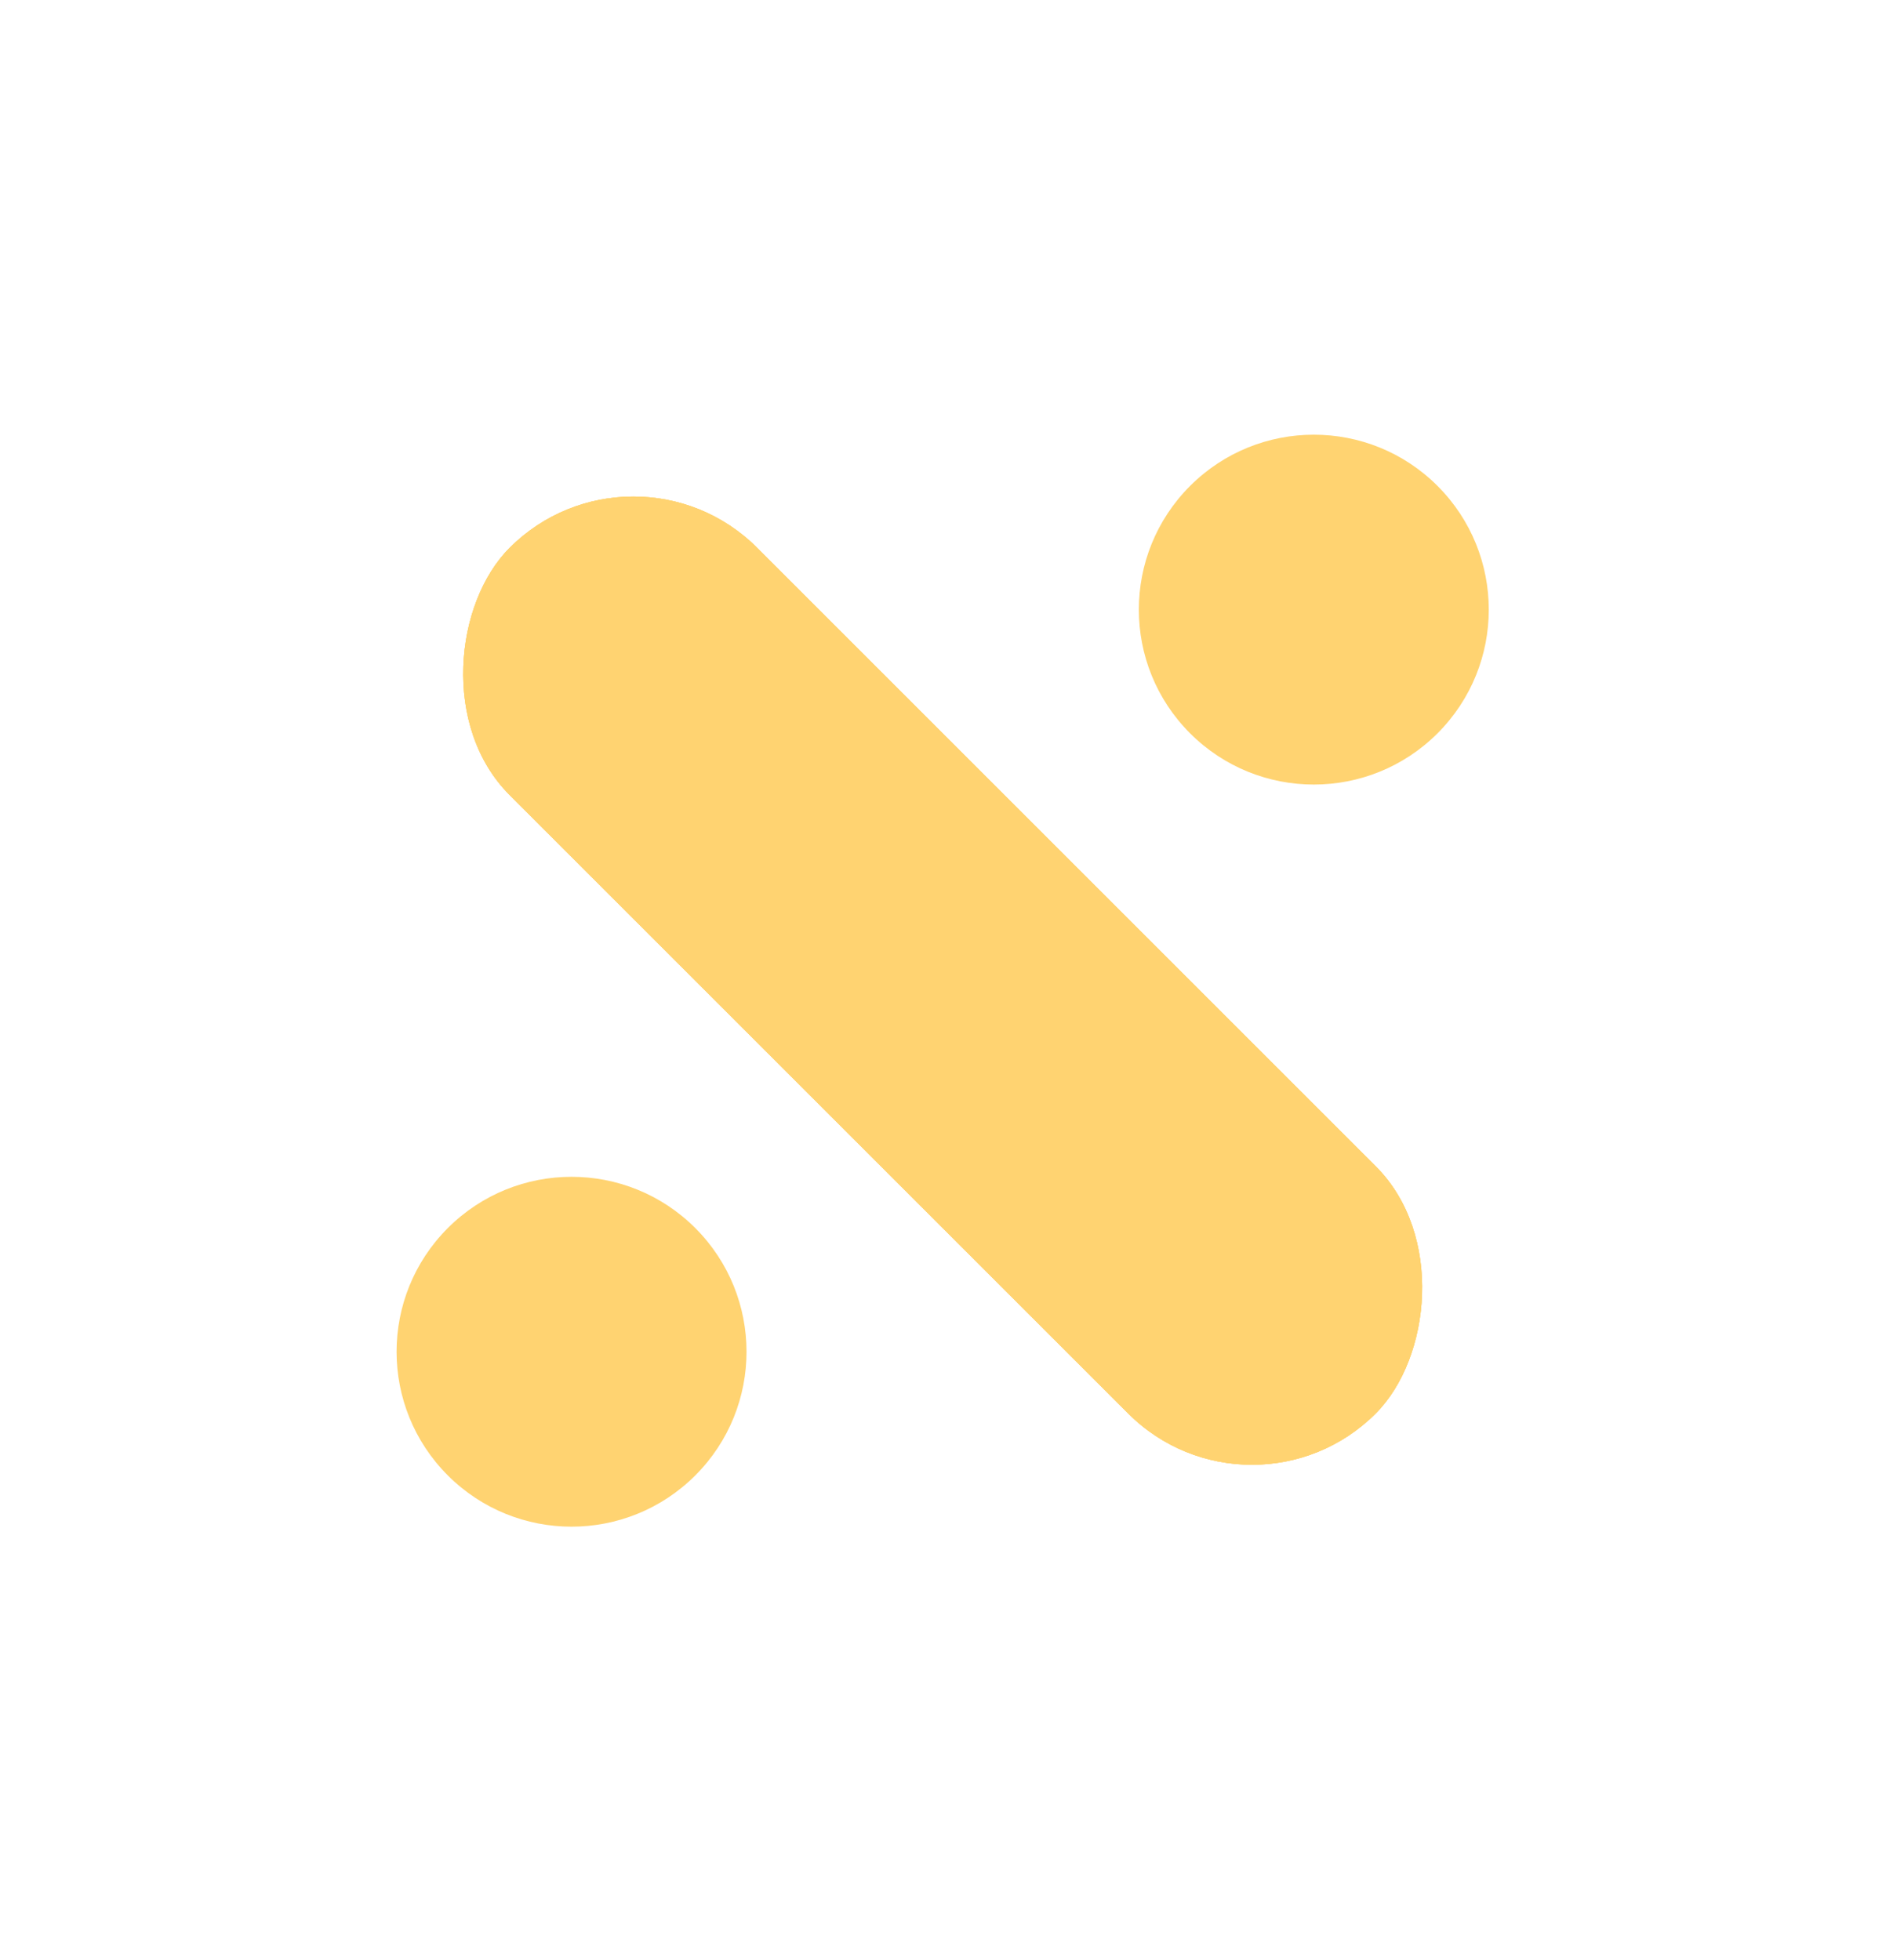 <svg width="28" height="29" viewBox="0 0 28 29" fill="none" xmlns="http://www.w3.org/2000/svg">
<rect x="18.518" y="22.742" width="18.114" height="5.175" rx="2.588" transform="rotate(-135 18.518 22.742)" fill="#FFD371"/>
<rect x="18.518" y="22.742" width="18.114" height="5.175" rx="2.588" transform="rotate(-135 18.518 22.742)" fill="#FFD371"/>
<rect x="18.518" y="22.742" width="18.114" height="5.175" rx="2.588" transform="rotate(-135 18.518 22.742)" fill="#FFD371"/>
<circle cx="8.454" cy="19.998" r="2.588" transform="rotate(-135 8.454 19.998)" fill="#FFD371"/>
<circle cx="19.433" cy="9.019" r="2.588" transform="rotate(-135 19.433 9.019)" fill="#FFD371"/>
</svg>
